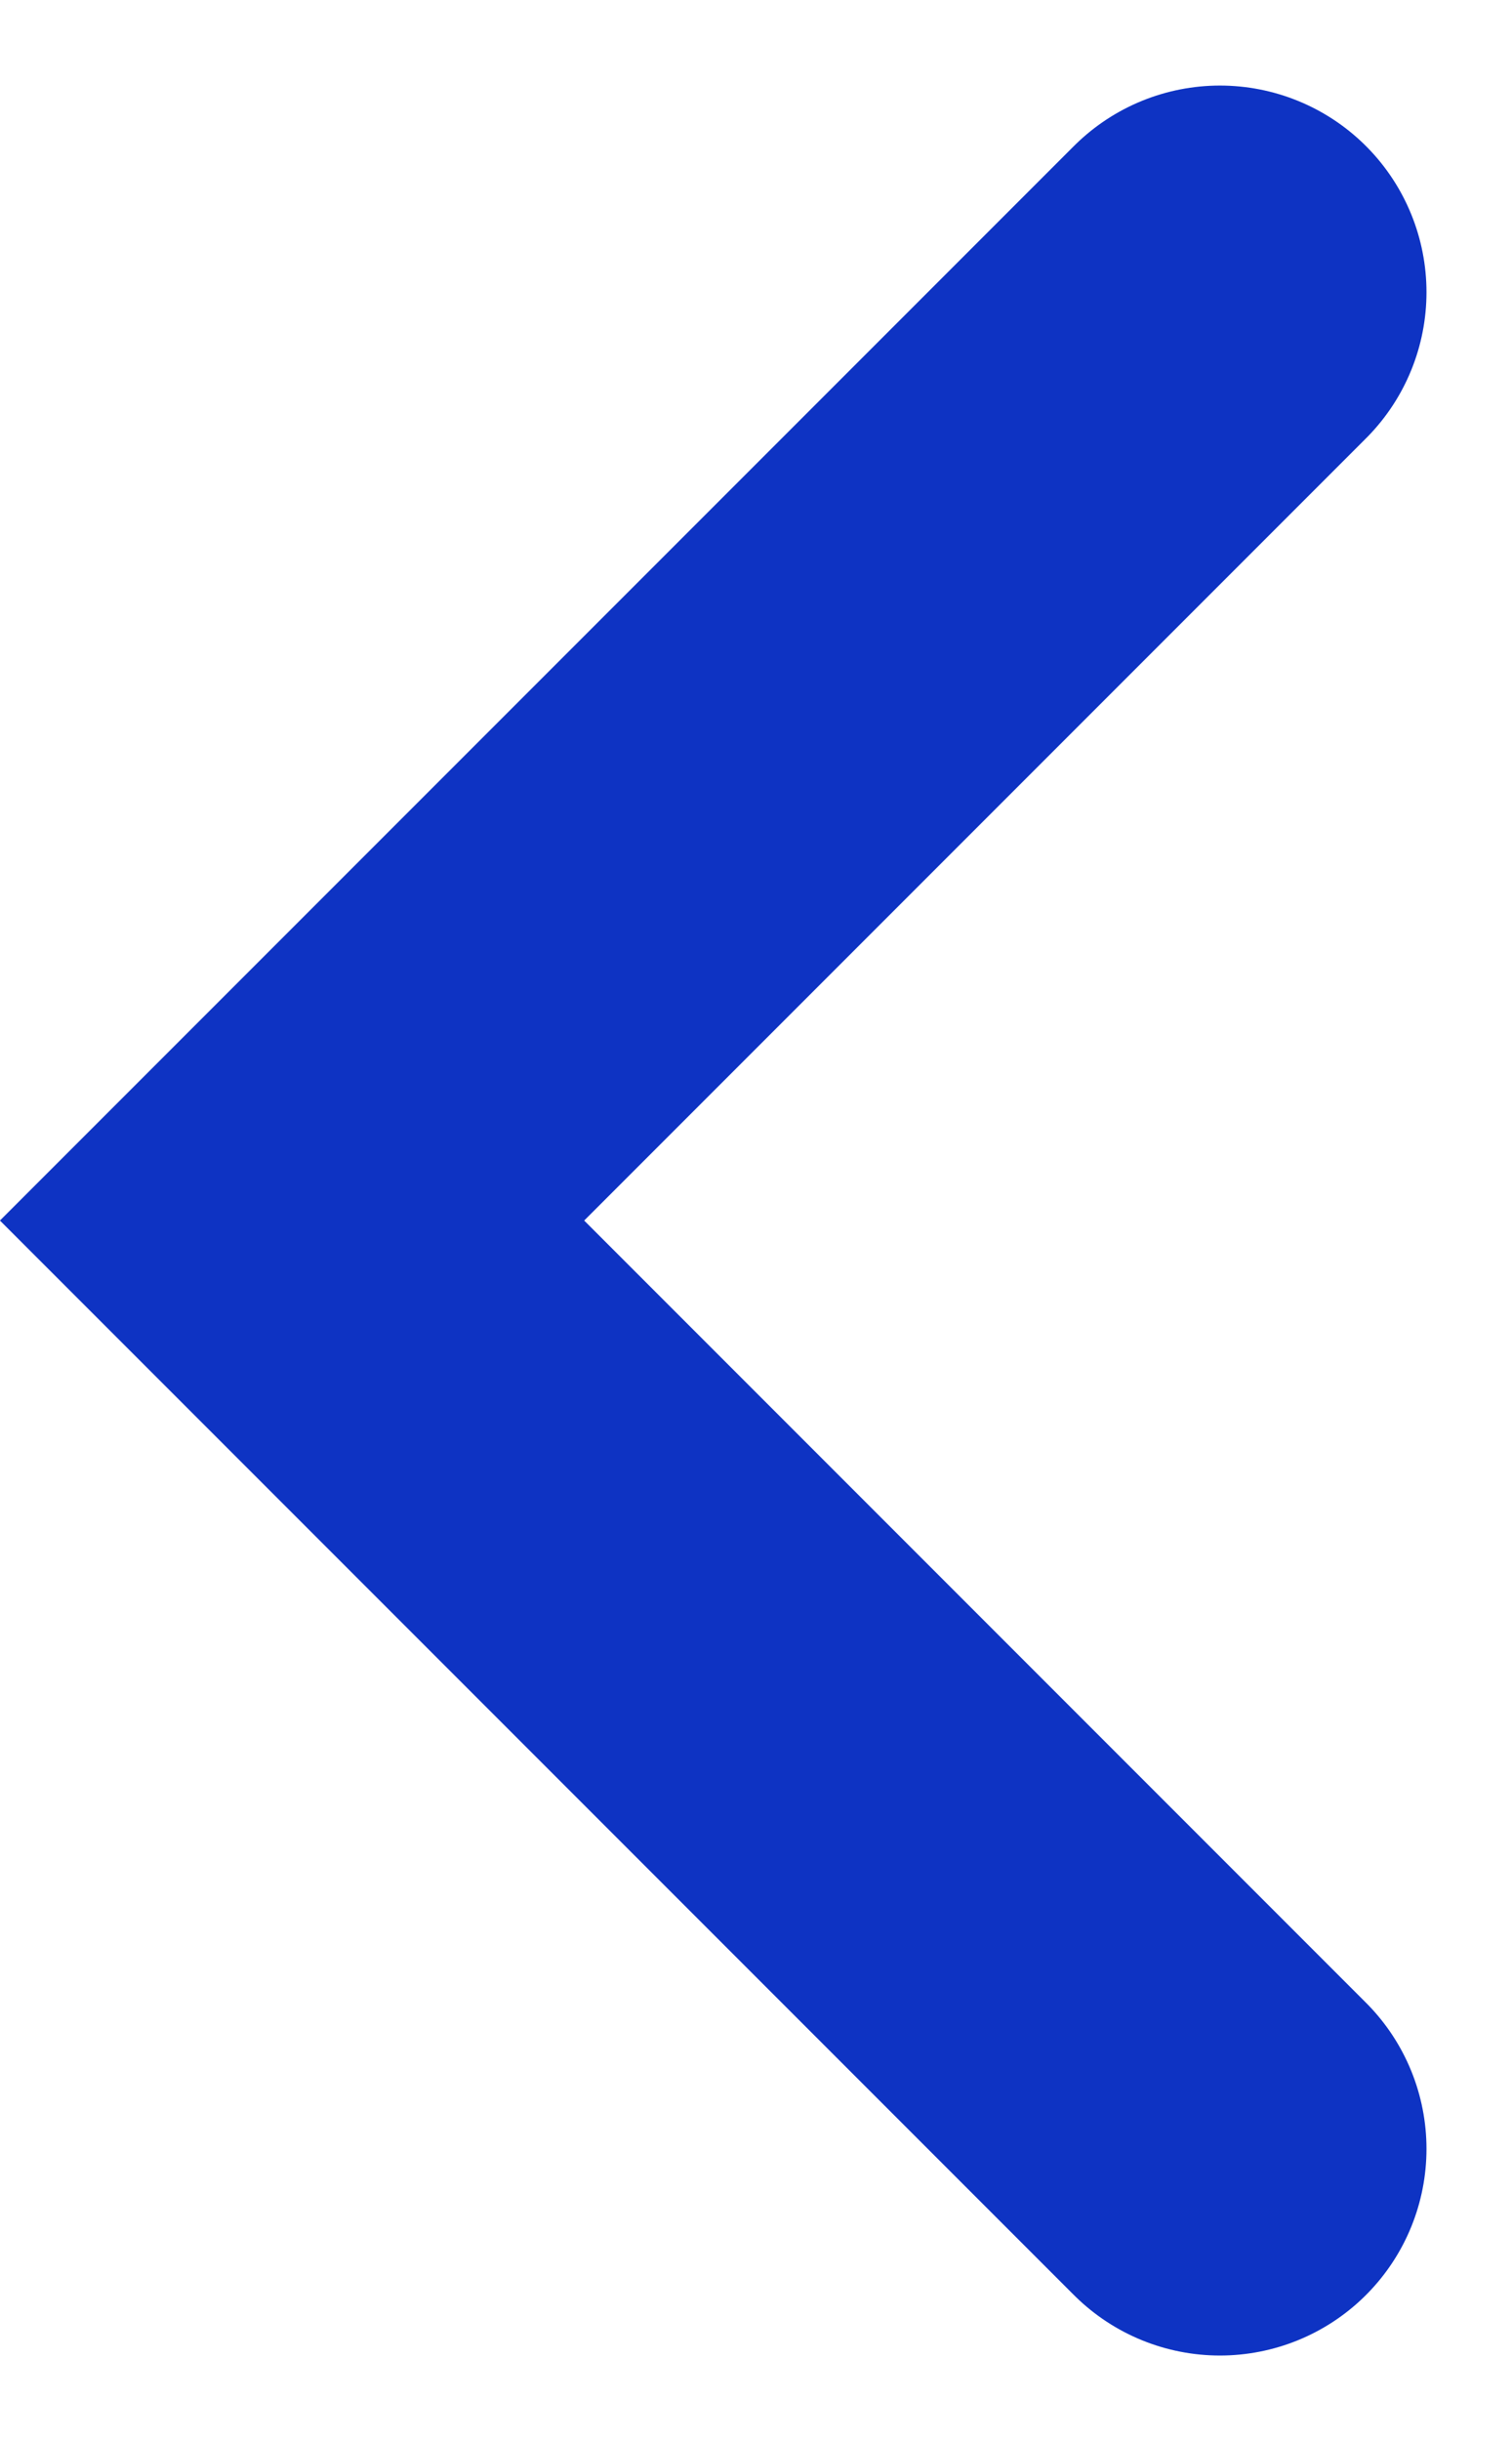 <svg xmlns="http://www.w3.org/2000/svg" width="10.98" height="17.718" viewBox="0 0 10.98 17.718">
  <path id="Path_2291" data-name="Path 2291" d="M4559.318,4700.633l-6.738,6.738,6.738,6.738" transform="translate(-4550.459 -4698.512)" fill="none" stroke="#0e33c3" stroke-linecap="round" stroke-width="3"/>
</svg>
